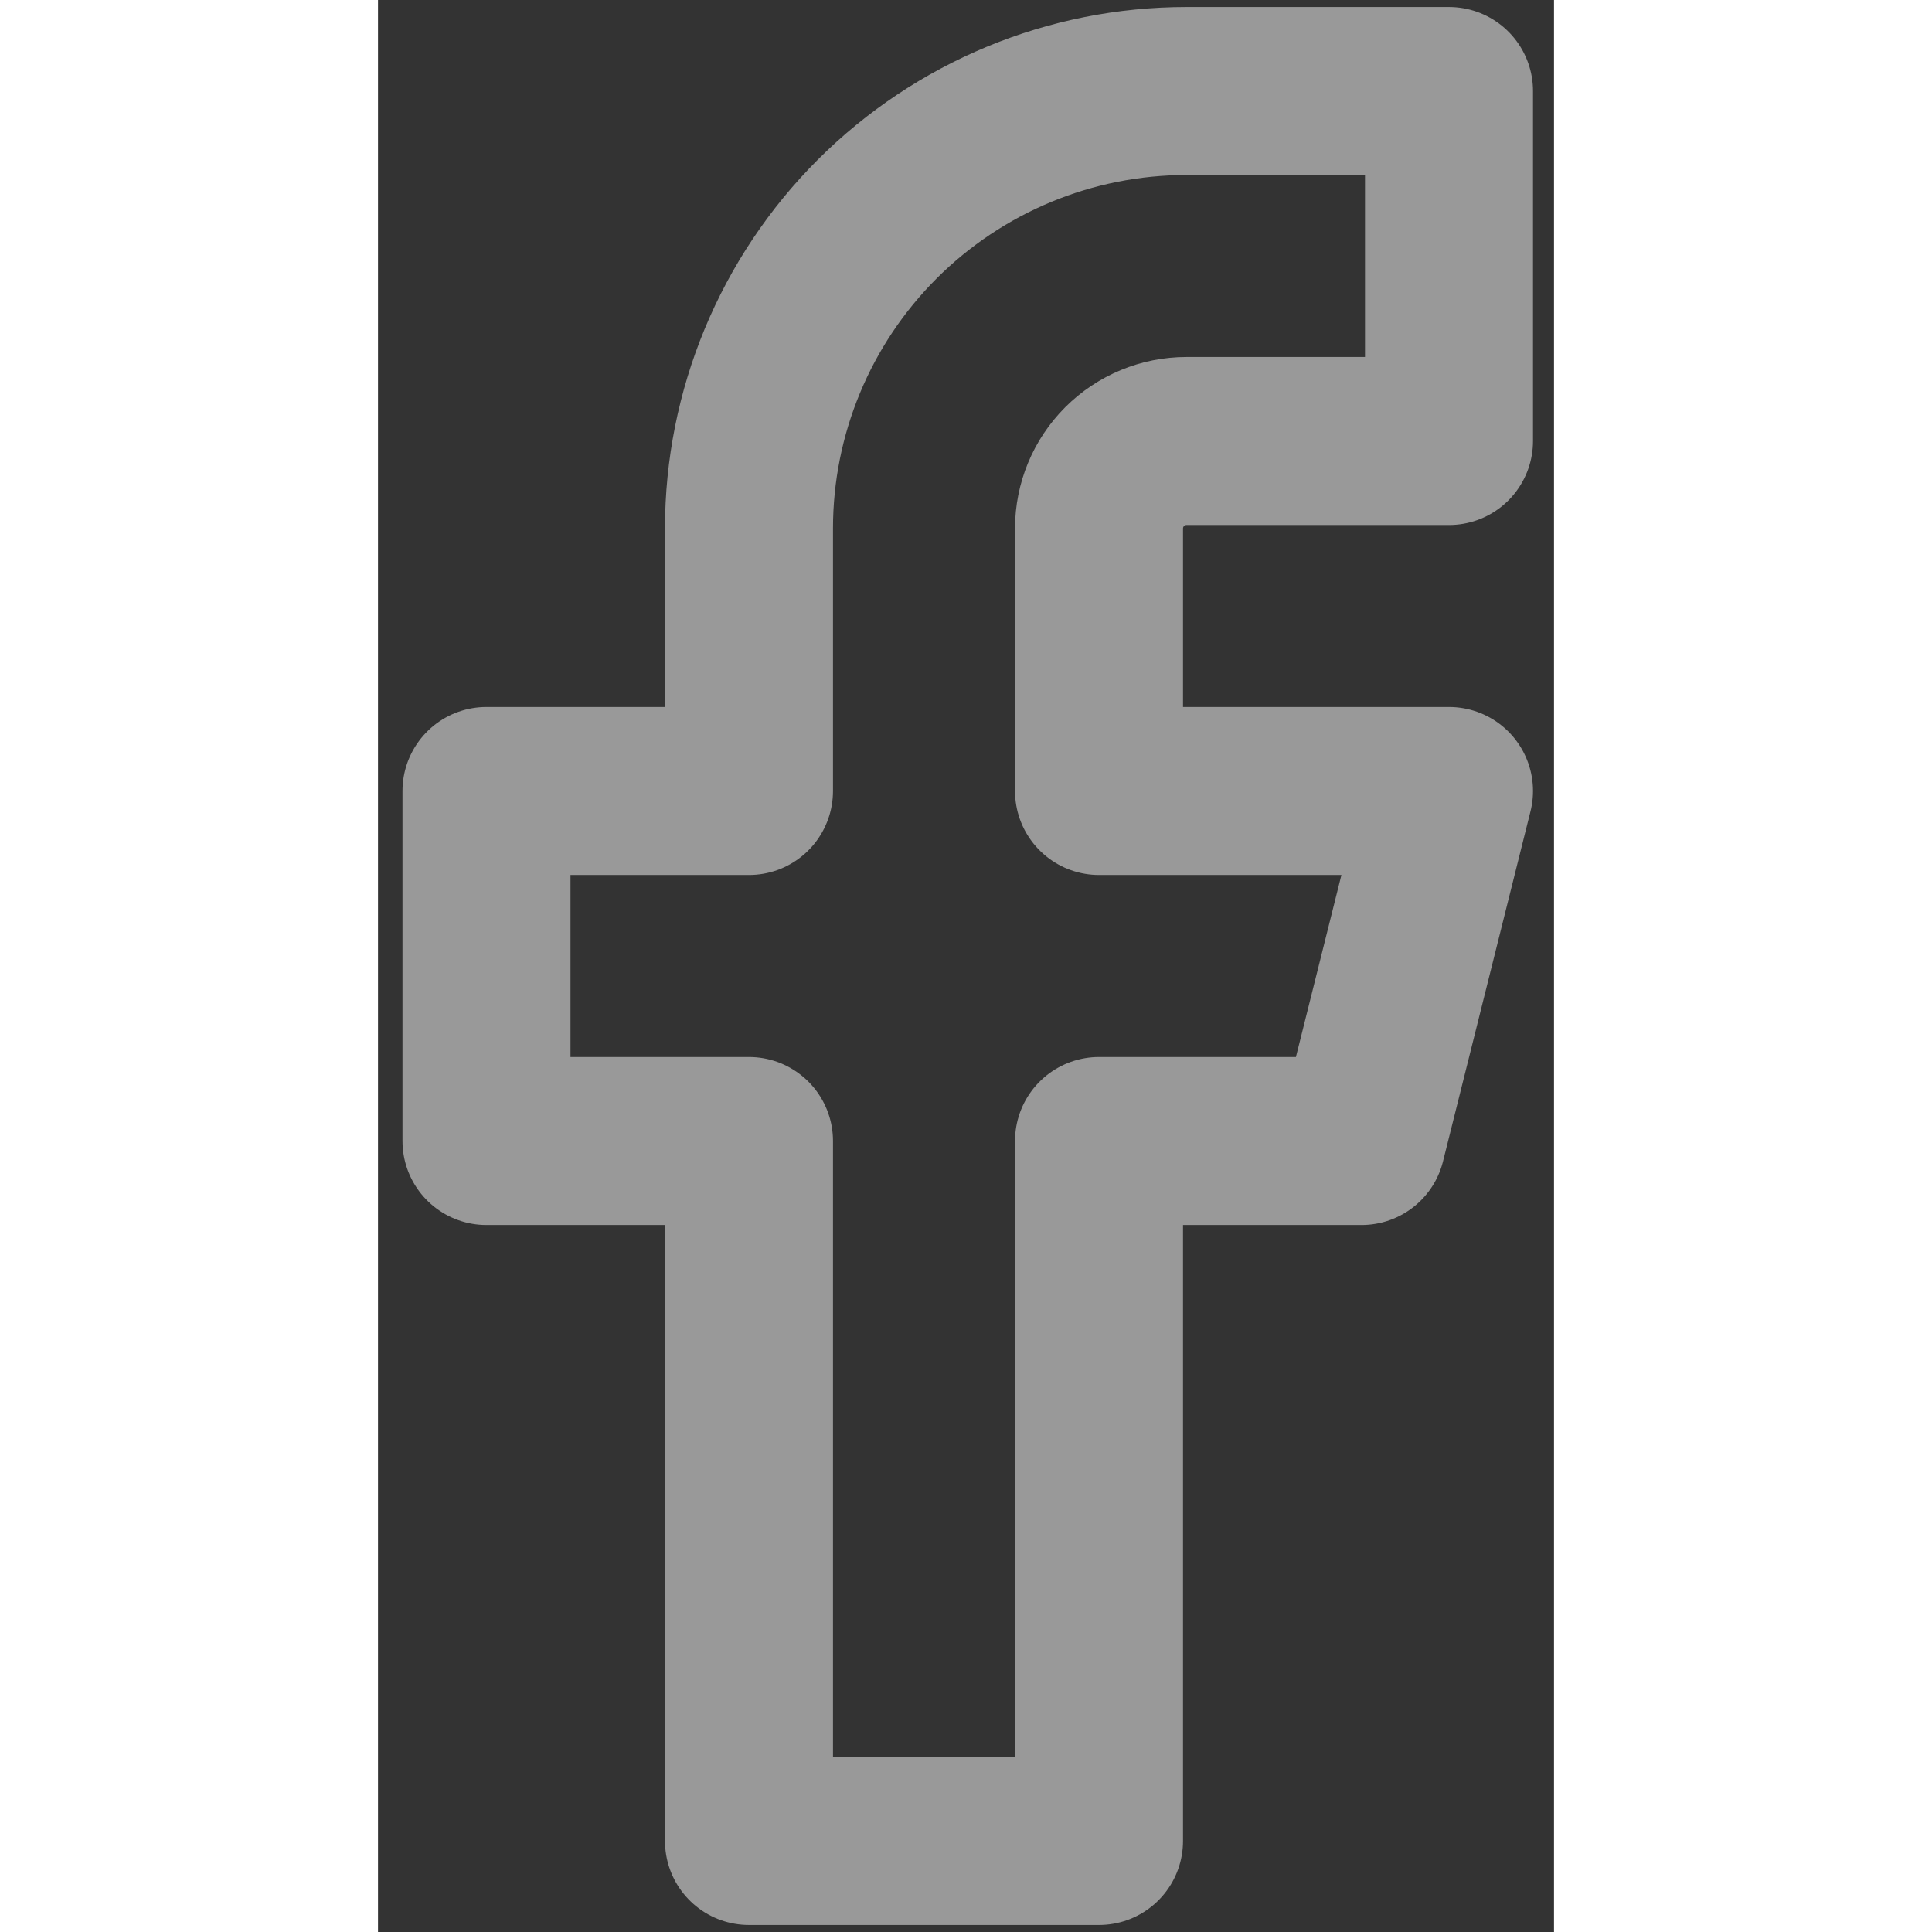 <svg width="50" height="50" viewBox="0 0 28 46" fill="none" xmlns="http://www.w3.org/2000/svg">
<rect x="0" y="0" width="28" height="46" fill="#333333" stroke="none"/>
<path d="M25.5 2.167H19.25C16.487 2.167 13.838 3.264 11.884 5.218C9.931 7.171 8.833 9.821 8.833 12.583V18.833H2.583V27.167H8.833V43.833H17.167V27.167H23.417L25.5 18.833H17.167V12.583C17.167 12.031 17.386 11.501 17.777 11.11C18.168 10.72 18.697 10.5 19.25 10.5H25.5V2.167Z" stroke="white" stroke-opacity="0.5" stroke-width="4" stroke-linecap="round" stroke-linejoin="round"/>
</svg>
